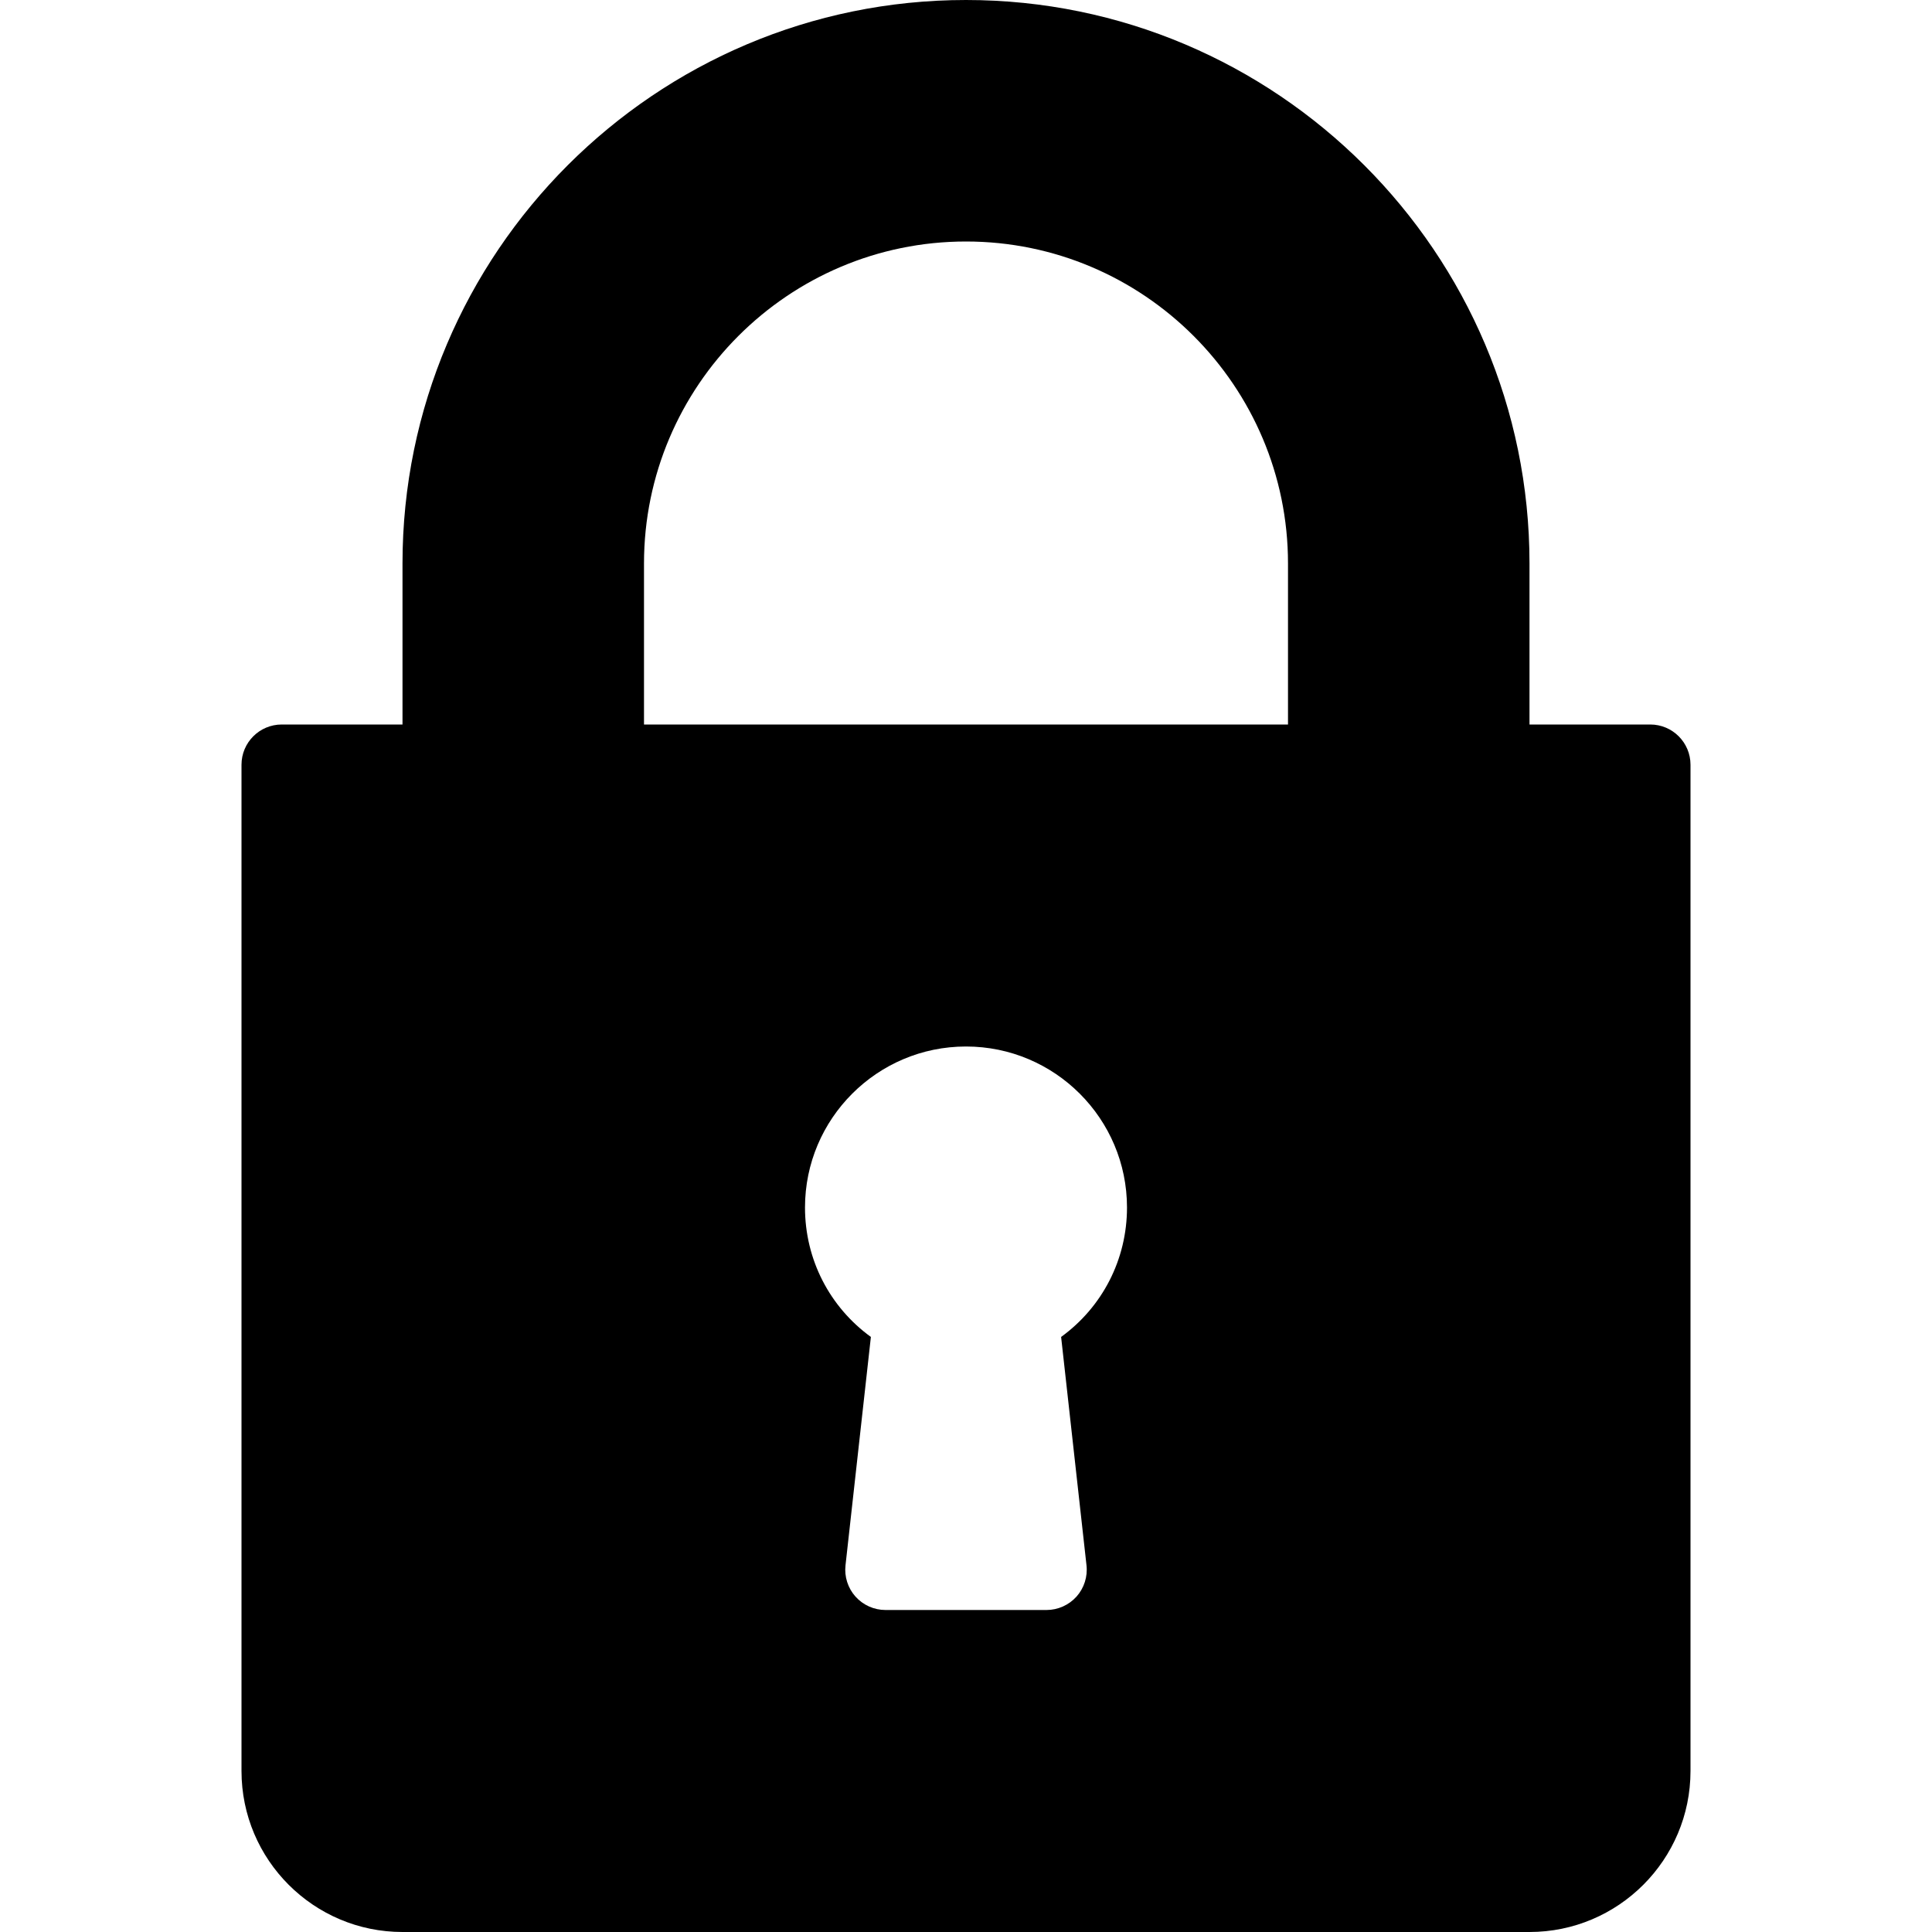 <?xml version="1.0" standalone="no"?><!-- Generator: Gravit.io --><svg xmlns="http://www.w3.org/2000/svg" xmlns:xlink="http://www.w3.org/1999/xlink" style="isolation:isolate" viewBox="0 0 30 30" width="30" height="30"><defs><clipPath id="_clipPath_8278wALgoQVpsQTv6LTK8kGbbKla6duL"><rect width="30" height="30"/></clipPath></defs><g clip-path="url(#_clipPath_8278wALgoQVpsQTv6LTK8kGbbKla6duL)"><clipPath id="_clipPath_ITmnIzs0OV2C0Mg0IsRGxENm5A2K64Ks"><rect x="0" y="0" width="30" height="30" transform="matrix(1,0,0,1,0,0)" fill="rgb(255,255,255)"/></clipPath><g clip-path="url(#_clipPath_ITmnIzs0OV2C0Mg0IsRGxENm5A2K64Ks)"><g id="Group"><g id="Group"><g id="Group"><path d=" M 25.625 11.25 L 23.75 11.25 L 23.75 8.75 C 23.75 3.925 19.825 0 15 0 C 10.175 0 6.25 3.925 6.25 8.75 L 6.25 11.25 L 4.375 11.25 C 4.03 11.25 3.75 11.53 3.75 11.875 L 3.75 27.5 C 3.75 28.879 4.871 30 6.25 30 L 23.75 30 C 25.129 30 26.25 28.879 26.25 27.5 L 26.25 11.875 C 26.25 11.53 25.97 11.25 25.625 11.25 Z  M 16.871 24.306 C 16.891 24.482 16.834 24.66 16.716 24.792 C 16.597 24.924 16.428 25 16.25 25 L 13.75 25 C 13.572 25 13.403 24.924 13.284 24.792 C 13.166 24.66 13.109 24.482 13.129 24.306 L 13.523 20.76 C 12.883 20.295 12.5 19.558 12.5 18.75 C 12.5 17.371 13.621 16.25 15 16.25 C 16.379 16.25 17.5 17.371 17.5 18.75 C 17.5 19.558 17.117 20.295 16.477 20.76 L 16.871 24.306 Z  M 20 11.25 L 10 11.25 L 10 8.75 C 10 5.993 12.243 3.75 15 3.75 C 17.757 3.75 20 5.993 20 8.75 L 20 11.25 L 20 11.25 Z " fill="rgb(0,0,0)"/></g></g></g></g></g></svg>